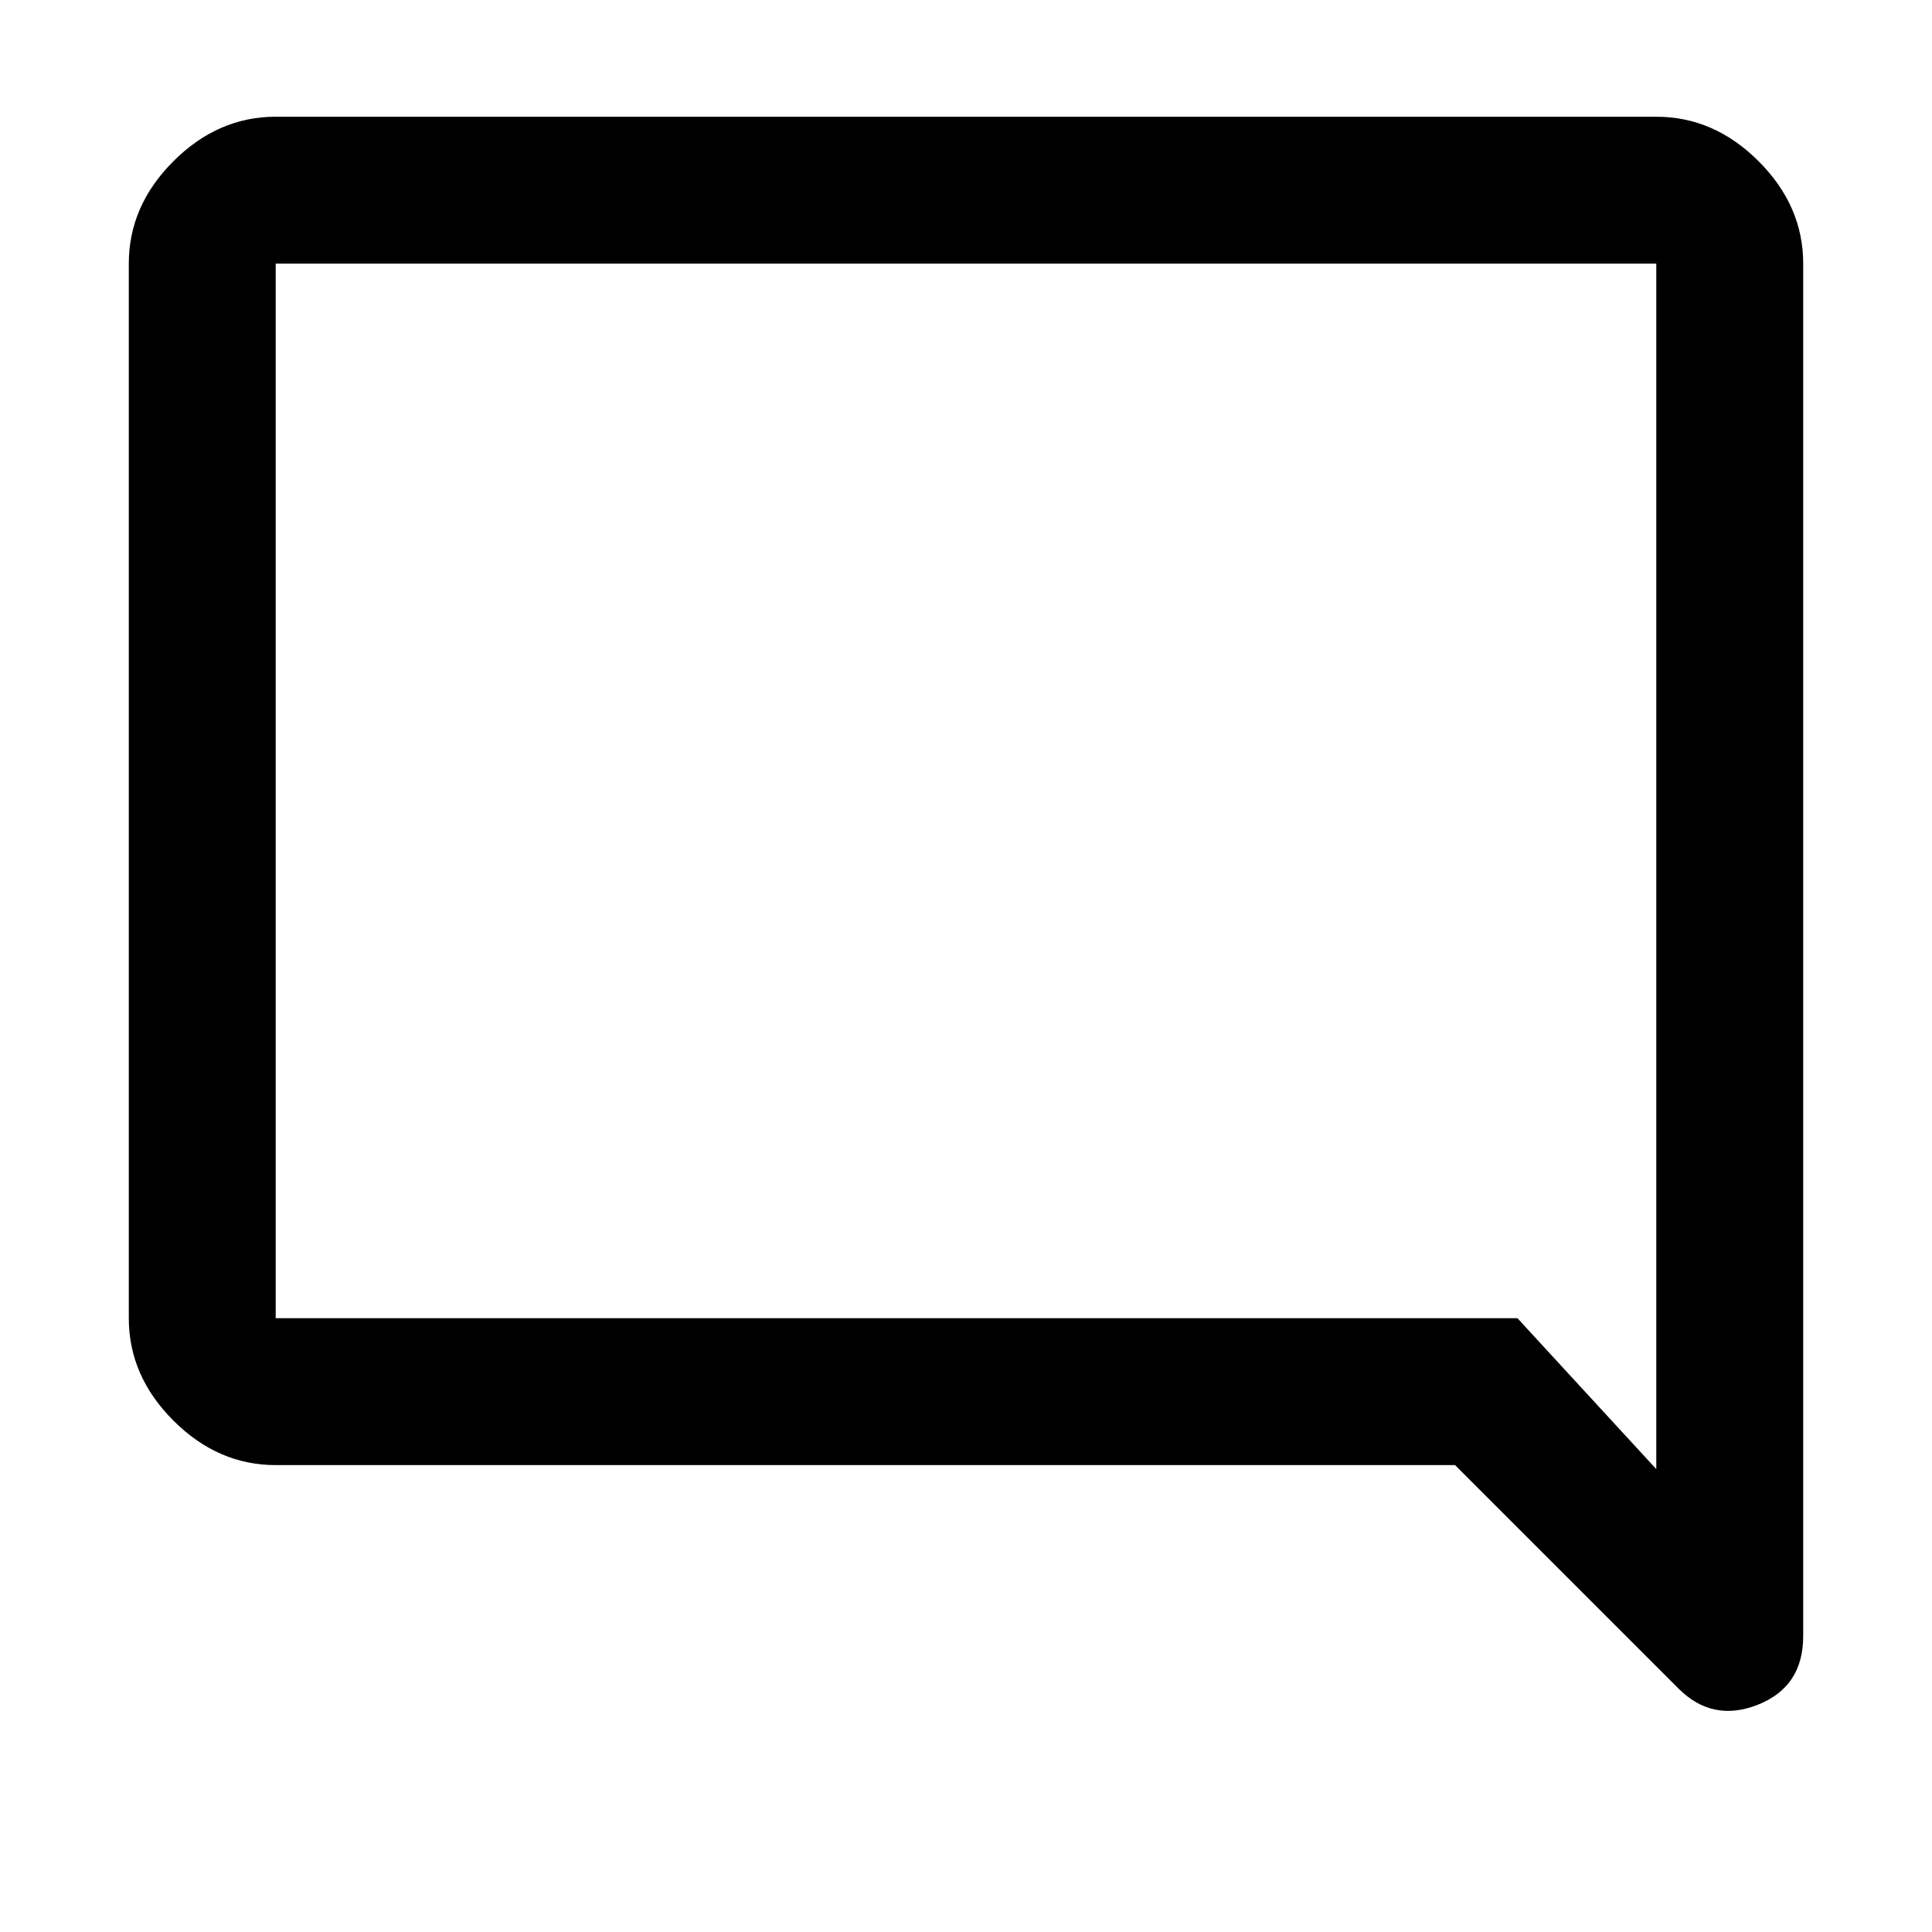 <svg xmlns="http://www.w3.org/2000/svg" height="48" viewBox="0 -960 960 960" width="48"><path d="M137-232q-28.72 0-50.86-22.14Q64-276.27 64-305v-524q0-28.72 22.14-50.86T137-902h686q28.72 0 50.86 22.14T896-829v682q0 25.12-22.5 34.06Q851-104 834-121L723-232H137Zm617-73 69 75v-599H137v524h617Zm-617 0v-524 524Z"/></svg>